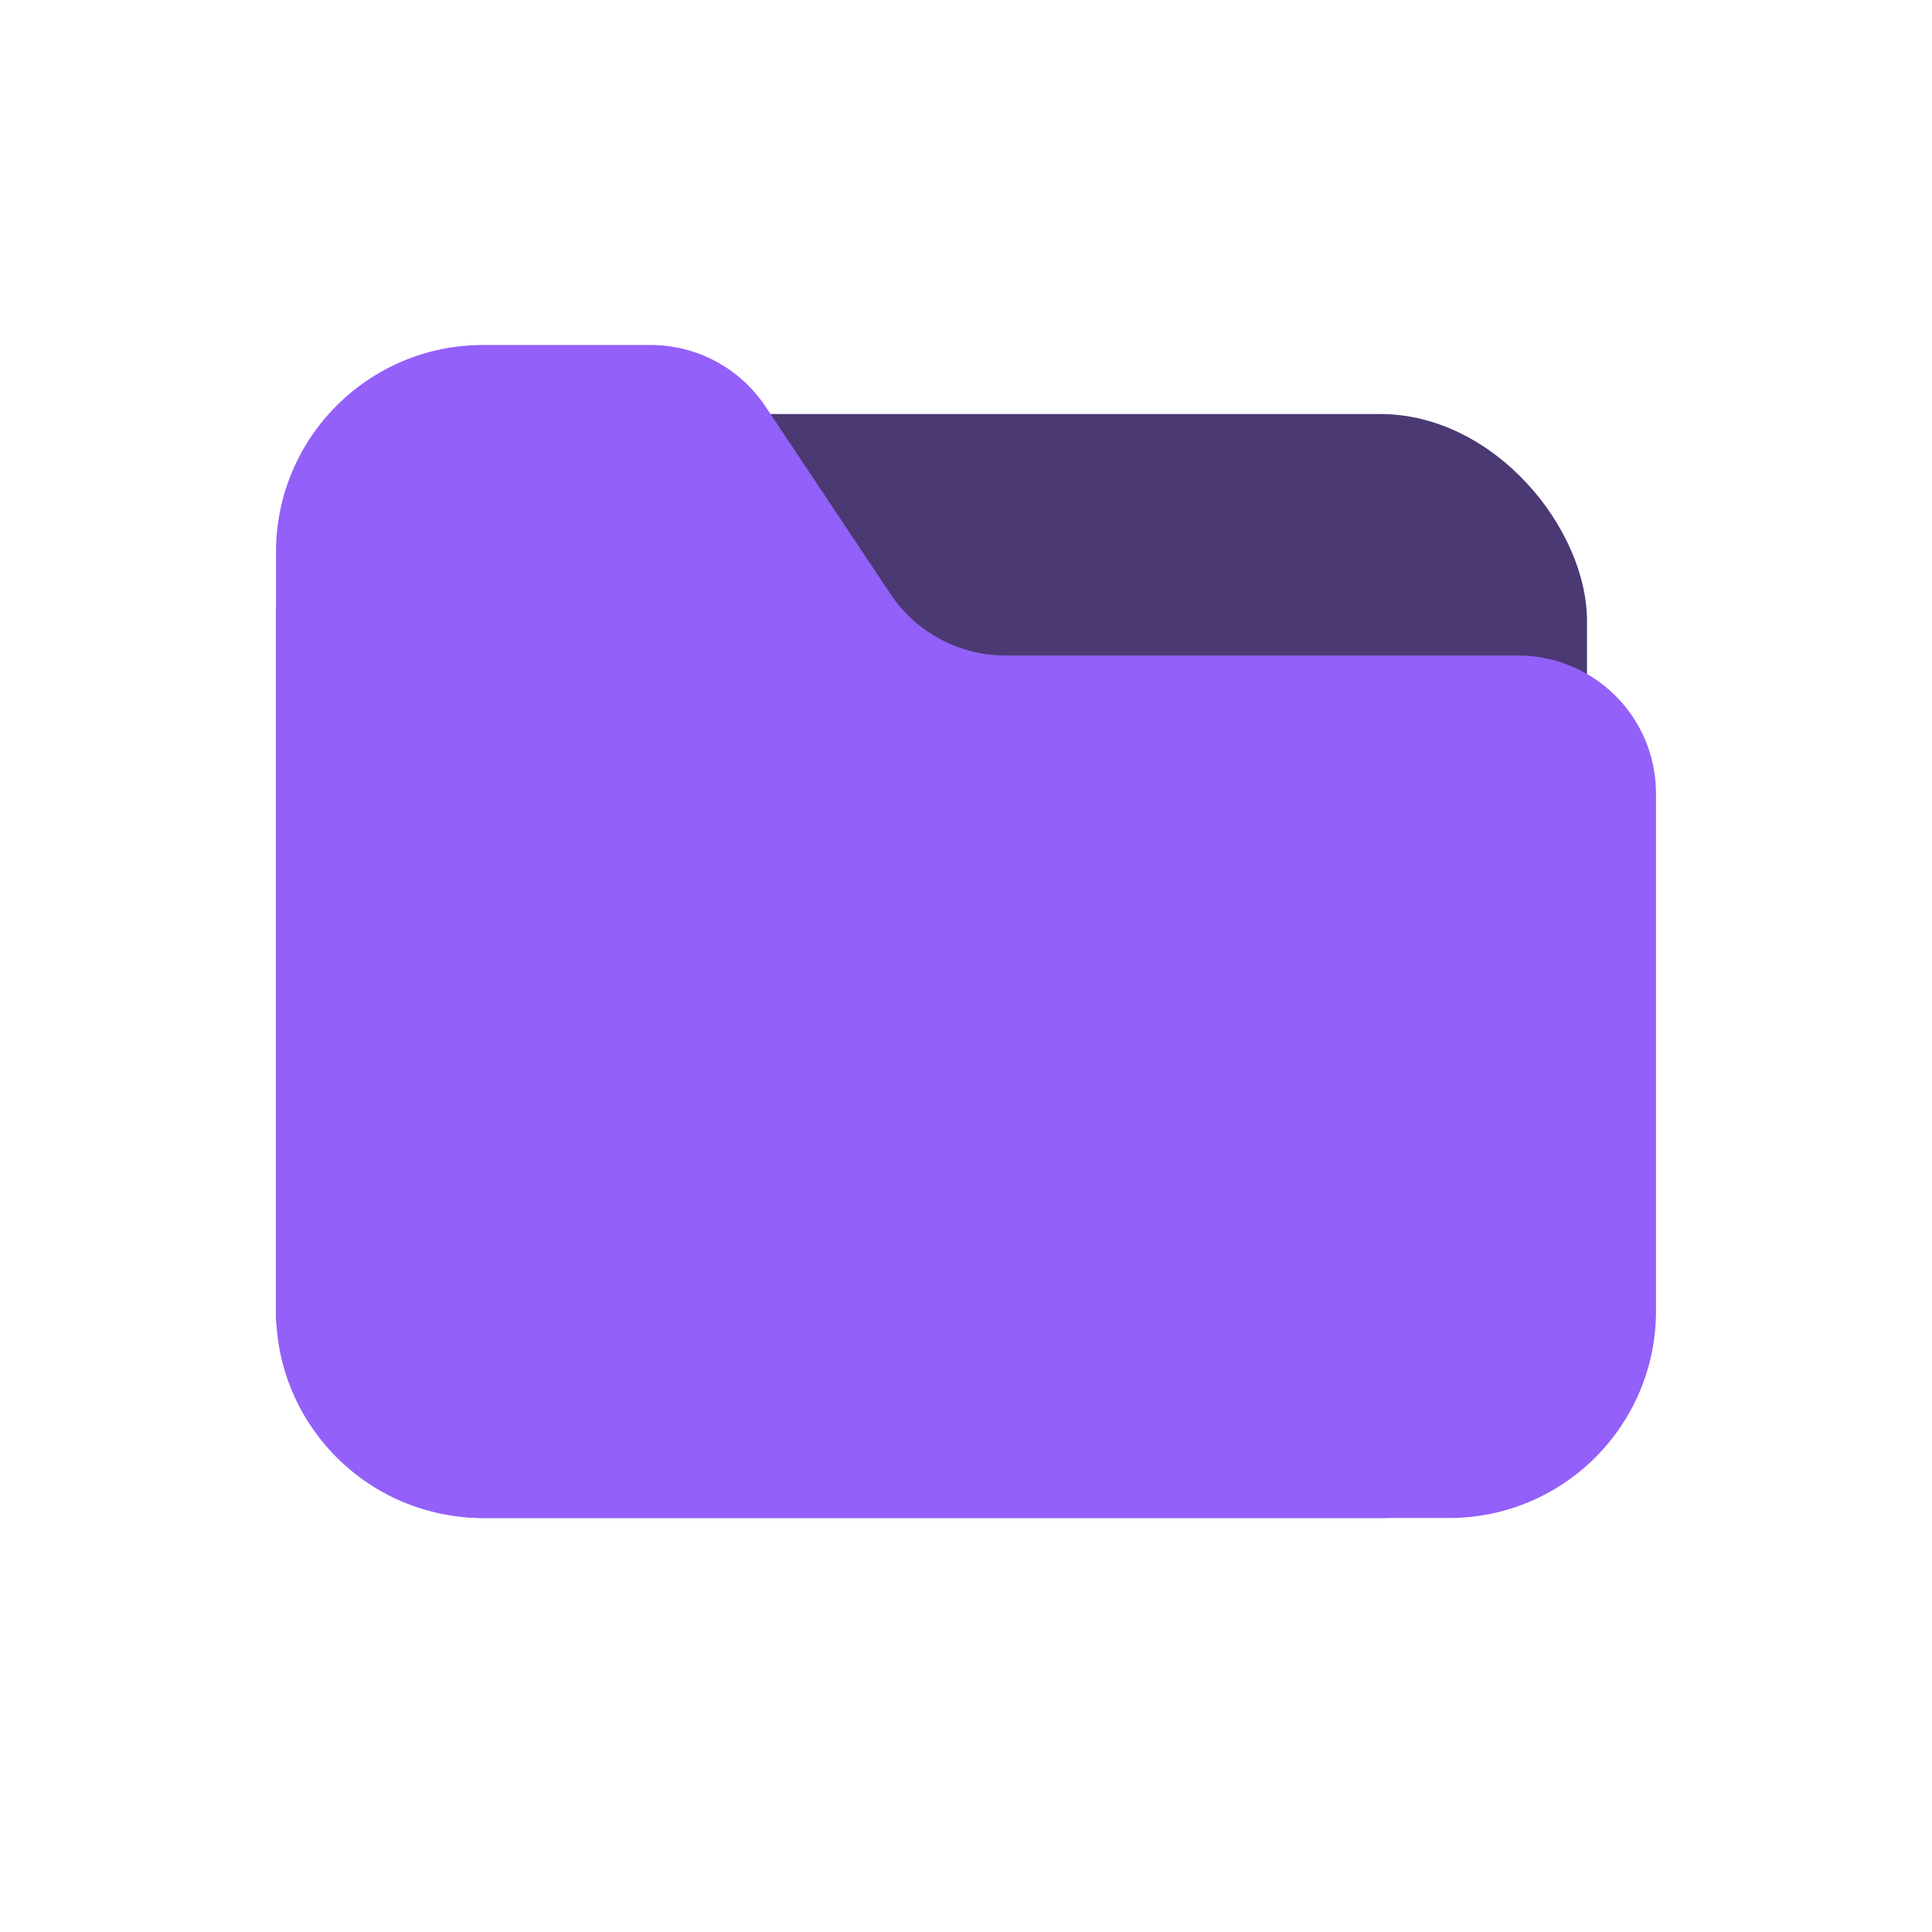 <svg width="28" height="28" viewBox="0 0 28 28" fill="none" xmlns="http://www.w3.org/2000/svg">
<rect x="4" y="6" width="19" height="16" rx="3" fill="#4B3973"/>
<path d="M4 8V19C4 20.657 5.343 22 7 22H21C22.657 22 24 20.657 24 19V11.5C24 10.395 23.105 9.5 22 9.5H14.57C13.902 9.5 13.277 9.166 12.906 8.609L11.094 5.891C10.723 5.334 10.098 5 9.43 5H7C5.343 5 4 6.343 4 8Z" fill="#9360F9"/>
</svg>
